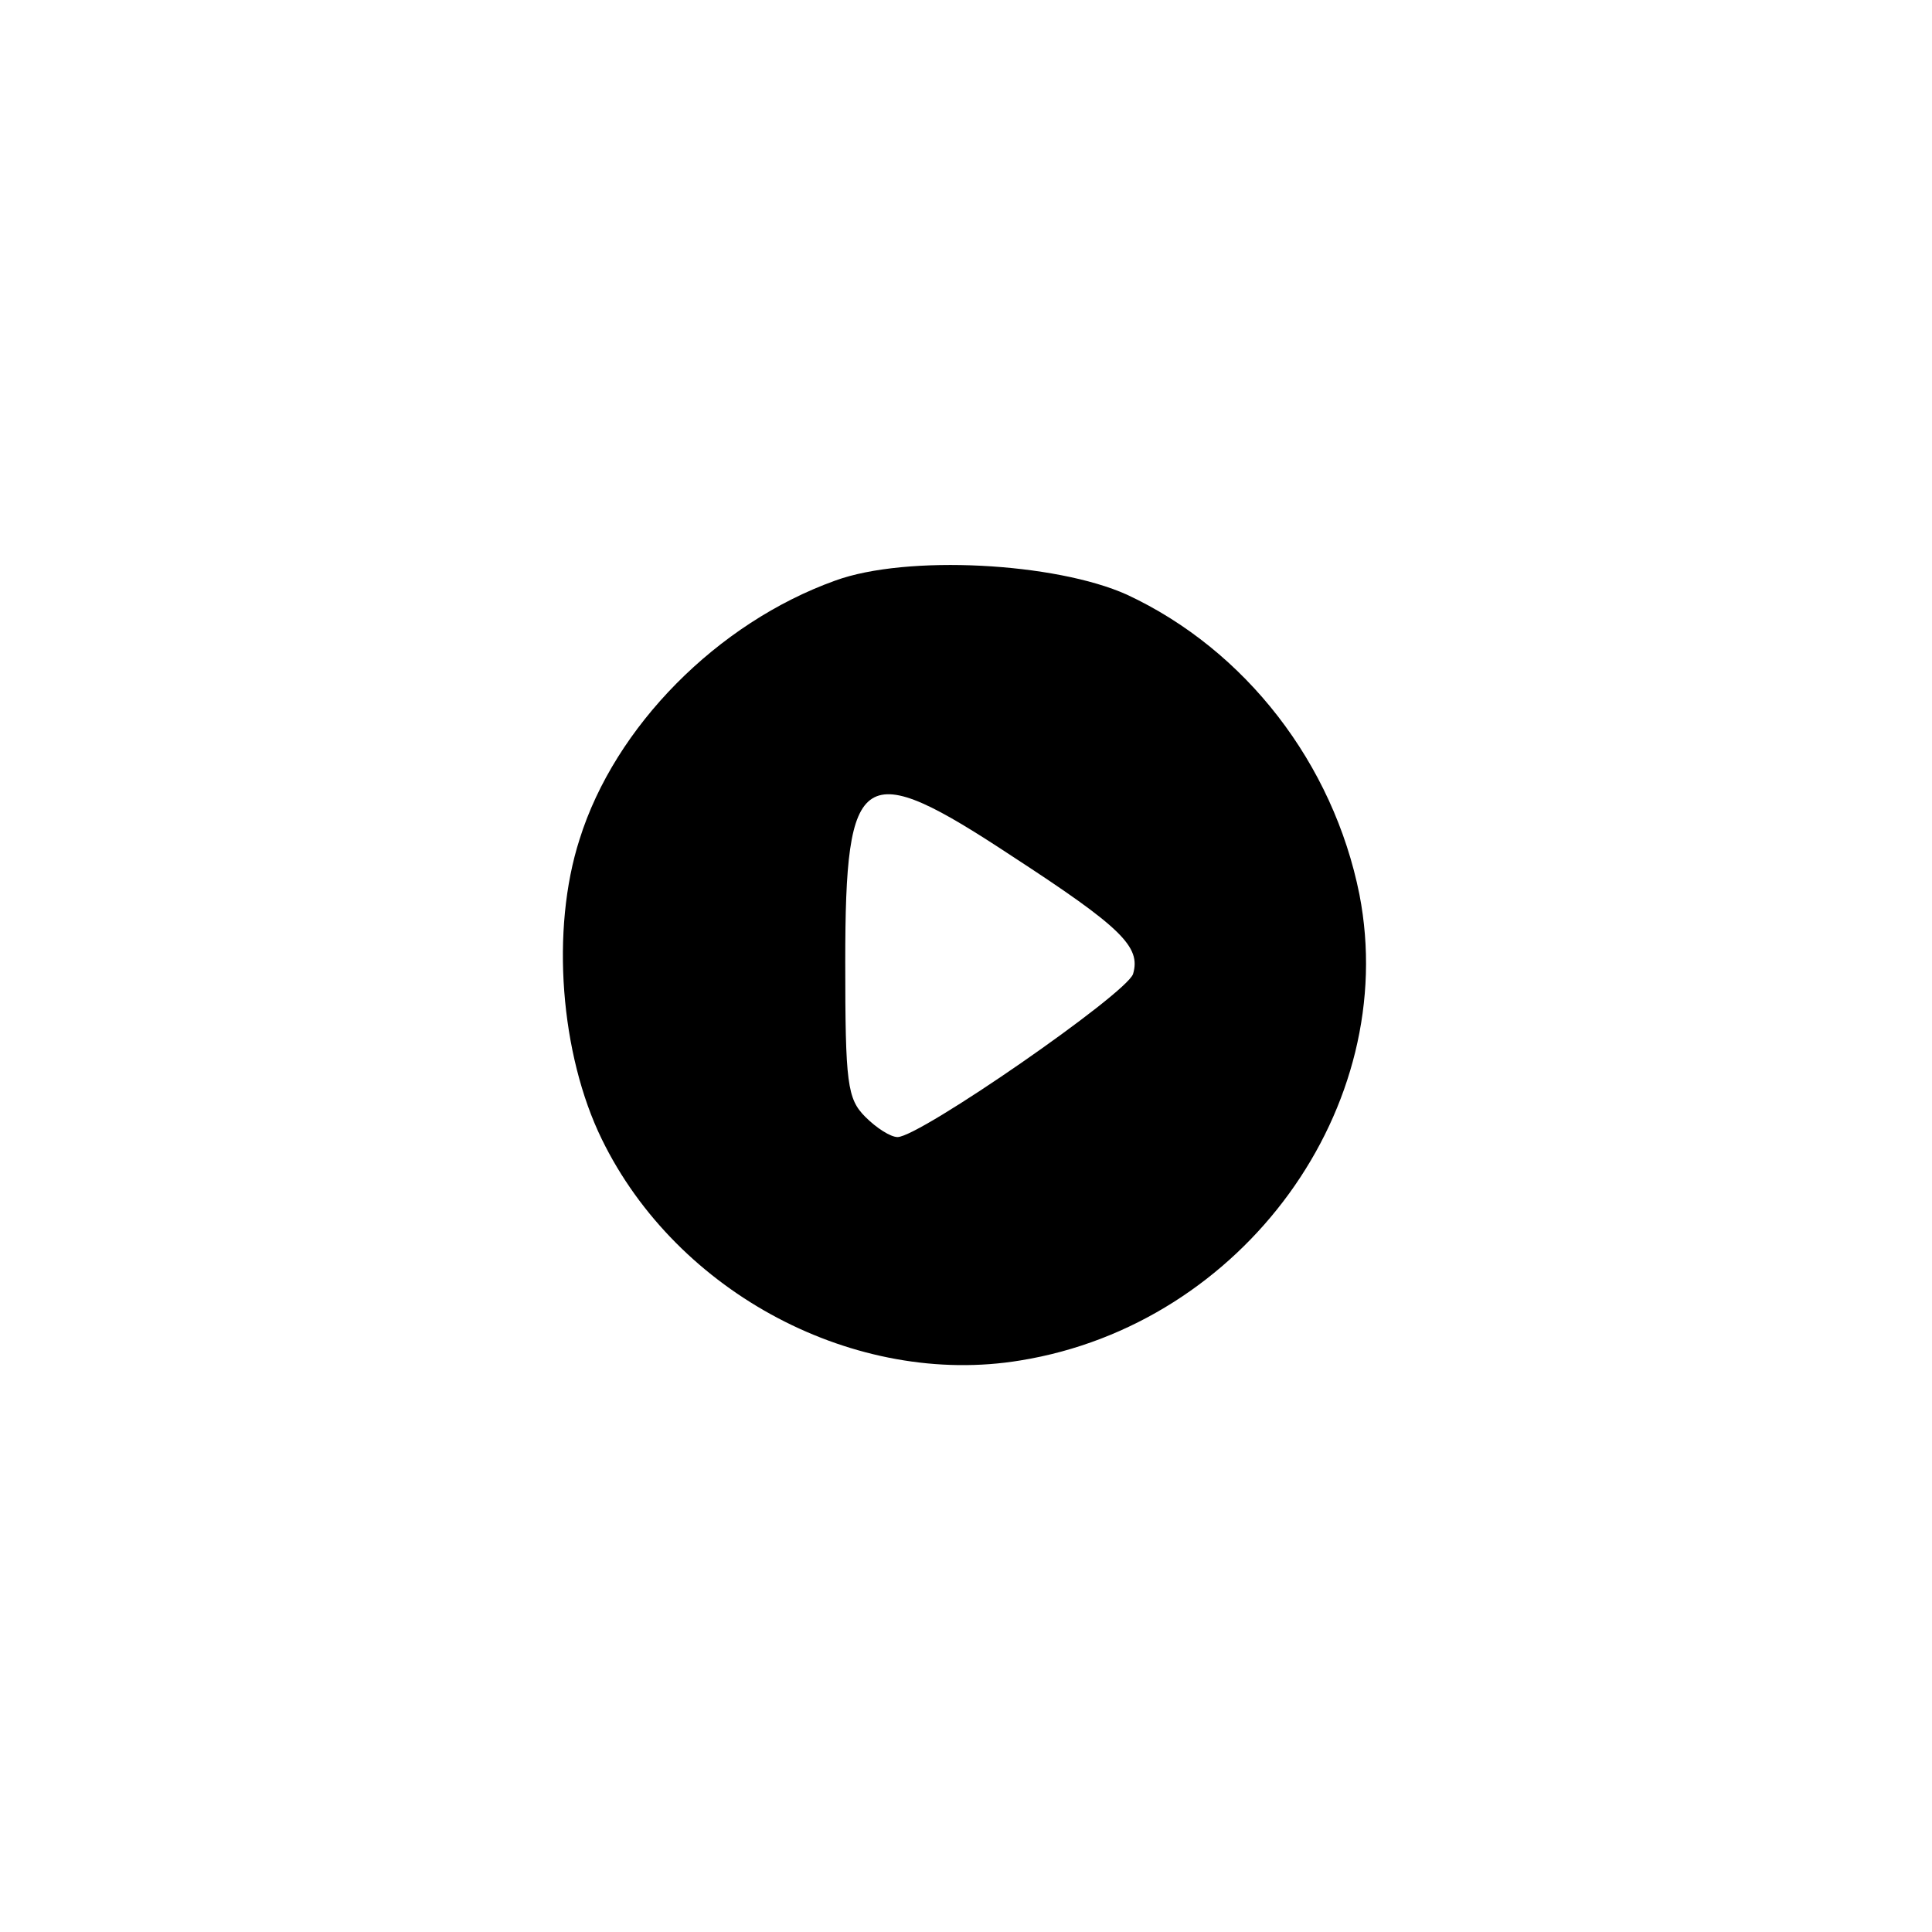 <?xml version="1.0" standalone="no"?>
<!DOCTYPE svg PUBLIC "-//W3C//DTD SVG 20010904//EN"
 "http://www.w3.org/TR/2001/REC-SVG-20010904/DTD/svg10.dtd">
<svg version="1.0" xmlns="http://www.w3.org/2000/svg"
 width="192pt" height="192pt" viewBox="0 0 192 192"
 preserveAspectRatio="xMidYMid meet">
<g transform="translate(0,192) scale(0.1,-0.1)"
fill="#000000" stroke="none">
810 c245 -63 441 -223 549 -451 55 -116 75 -212 75 -354 0 -141 -20 -238 -75
-352 -86 -182 -215 -312 -396 -398 -116 -55 -212 -75 -354 -75 -142 0 -238 20
-354 75 -228 108 -388 304 -451 549 -28 110 -28 292 0 402 76 298 303 526 600
603 106 28 298 28 406 1z"/>
<path d="M830 1343 c-117 -42 -219 -145 -254 -257 -29 -90 -19 -214 22 -298
75 -154 253 -247 416 -220 222 36 378 252 337 463 -26 130 -113 243 -231 298
-71 32 -219 40 -290 14z m176 -274 c109 -71 128 -90 120 -117 -7 -20 -212
-162 -234 -162 -7 0 -21 9 -32 20 -18 18 -20 33 -20 154 0 194 16 204 166 105z"/>
</g>
</svg>

